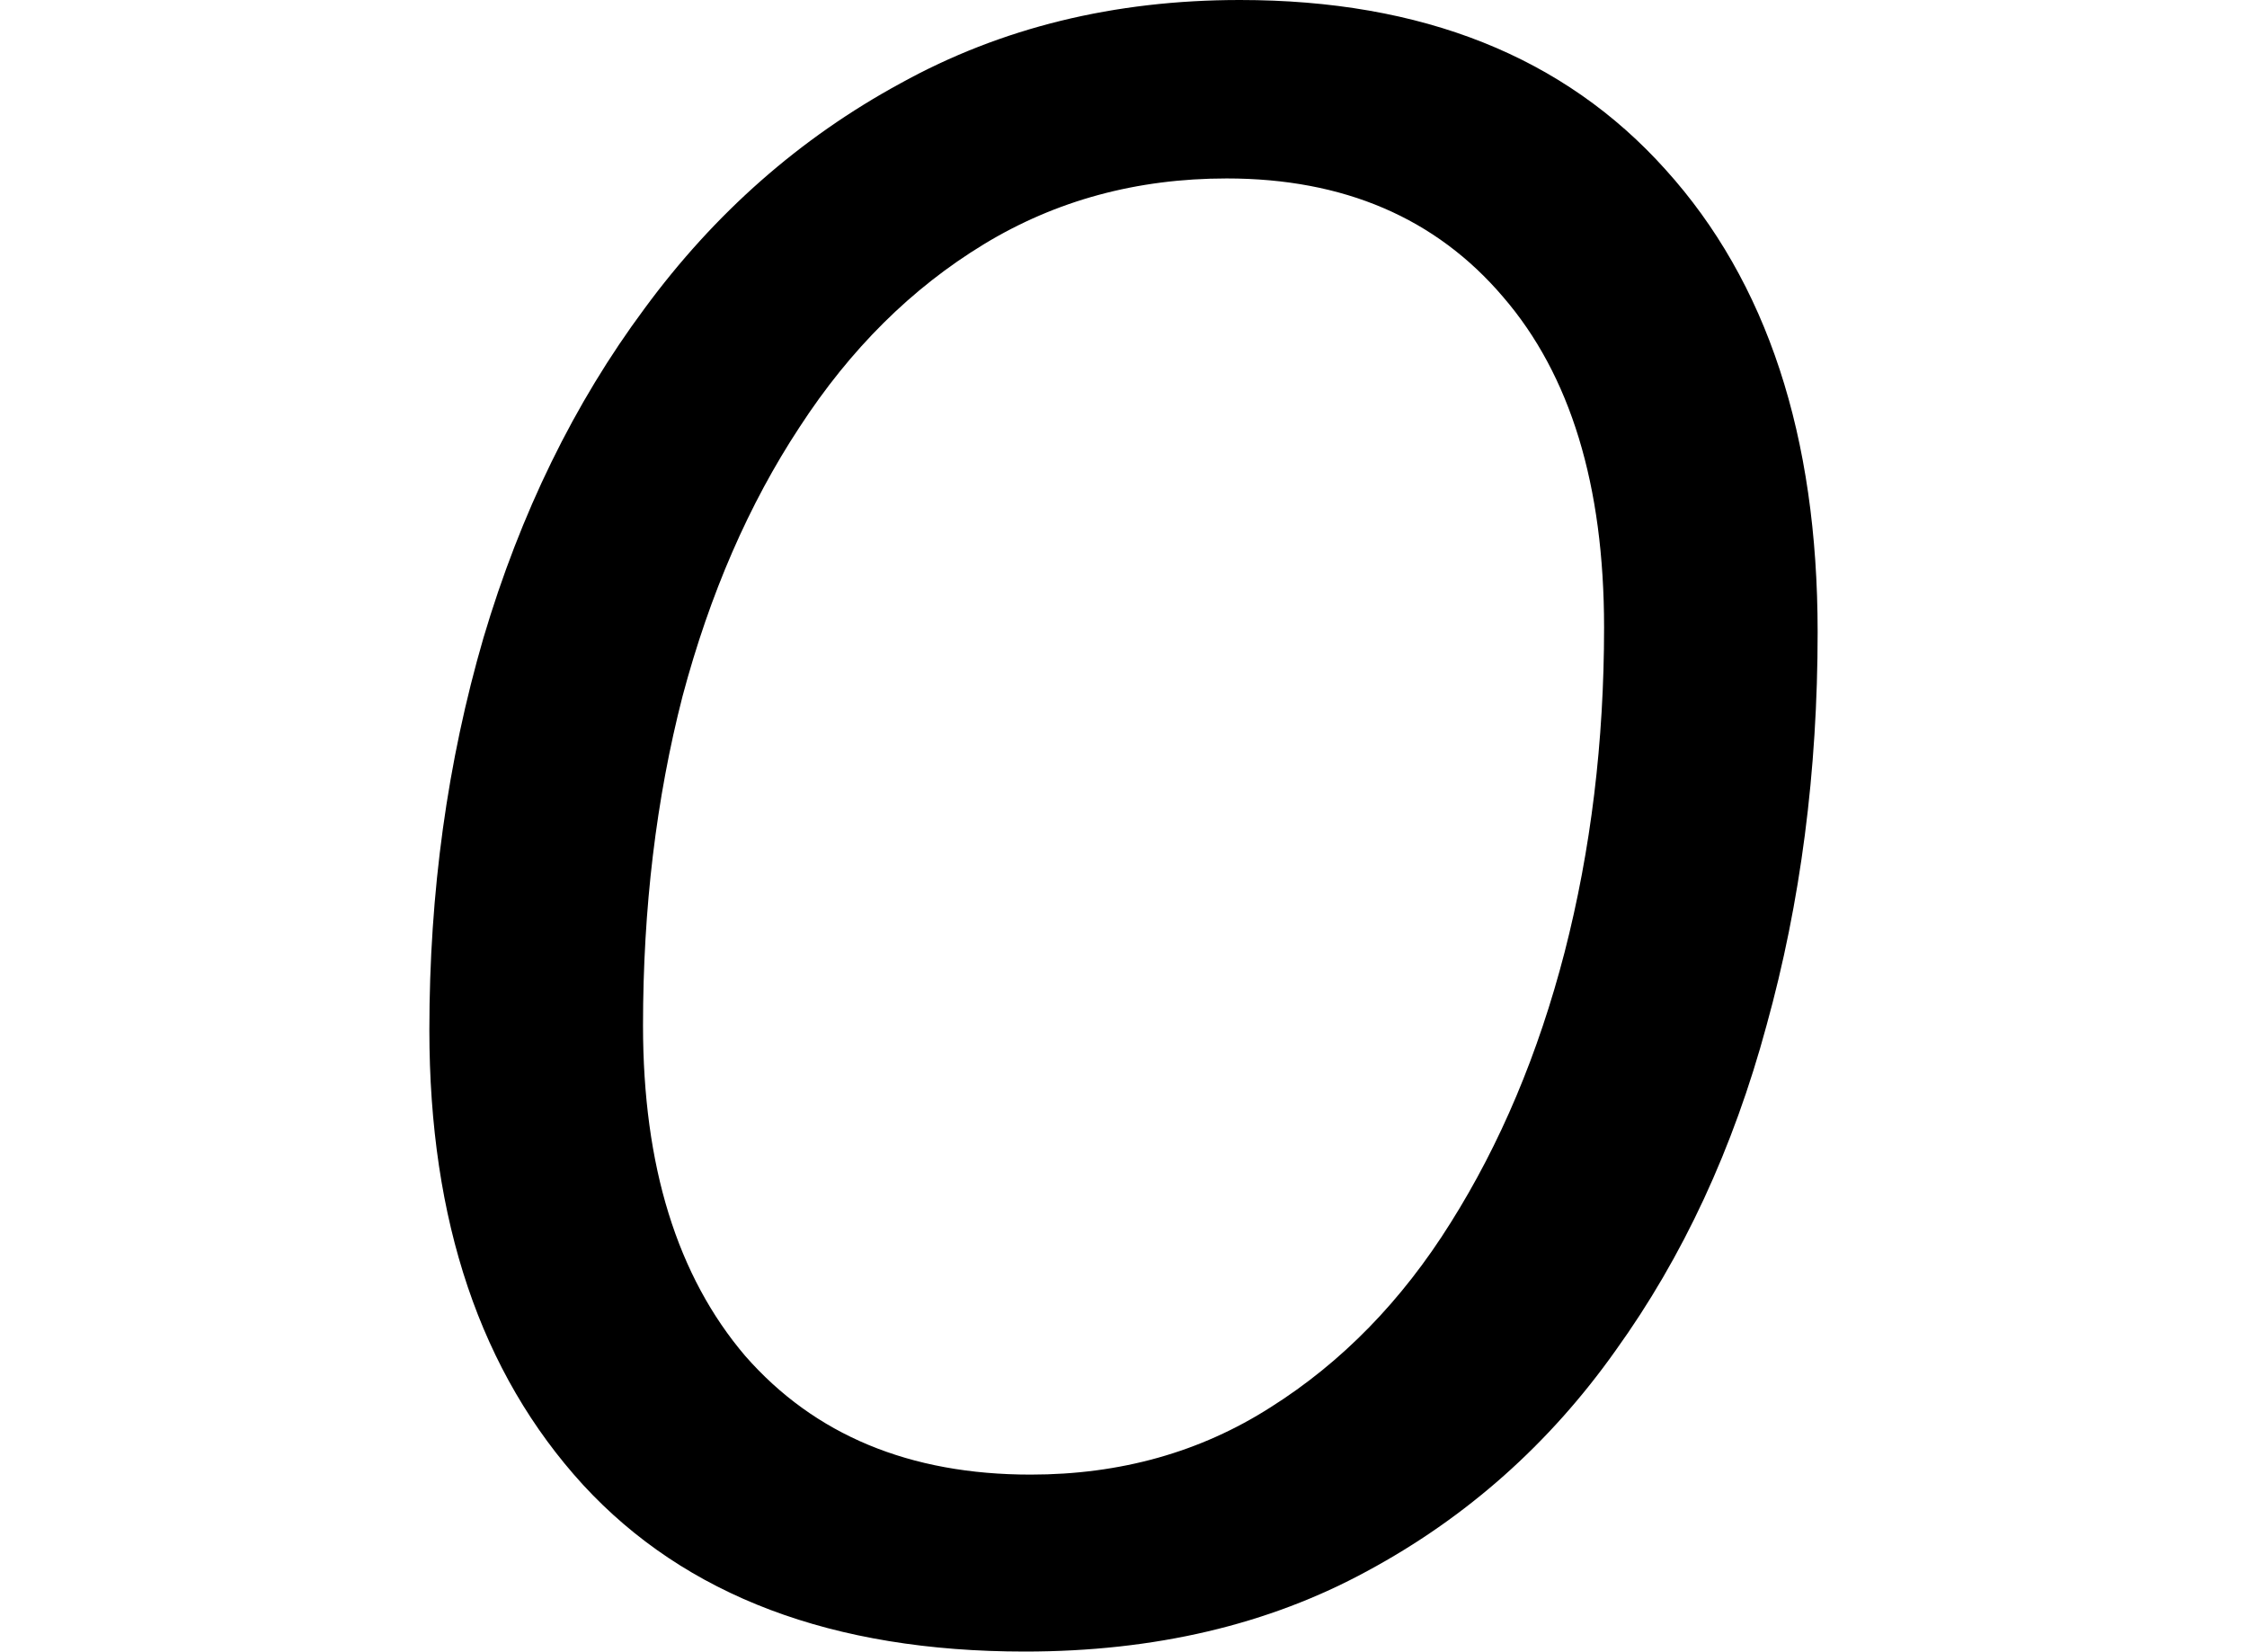 <svg height="17.641" viewBox="0 0 24 17.641" width="24" xmlns="http://www.w3.org/2000/svg">
<path d="M8.094,-0.234 Q5.016,-0.234 3.375,1.547 Q1.734,3.344 1.734,6.406 Q1.734,8.609 2.312,10.594 Q2.906,12.594 4.031,14.109 Q5.156,15.641 6.766,16.516 Q8.375,17.406 10.391,17.406 Q13.312,17.406 14.938,15.594 Q16.562,13.797 16.562,10.656 Q16.562,8.422 16.016,6.453 Q15.484,4.484 14.406,2.984 Q13.344,1.484 11.75,0.625 Q10.172,-0.234 8.094,-0.234 Z M8.156,1.656 Q9.594,1.656 10.719,2.375 Q11.859,3.094 12.641,4.344 Q13.438,5.609 13.859,7.234 Q14.281,8.875 14.281,10.703 Q14.281,12.984 13.203,14.234 Q12.125,15.5 10.25,15.5 Q8.812,15.5 7.656,14.797 Q6.5,14.094 5.688,12.844 Q4.875,11.609 4.438,9.969 Q4.016,8.328 4.016,6.453 Q4.016,4.203 5.109,2.922 Q6.219,1.656 8.156,1.656 Z" transform="translate(2.852, 17.406) scale(1, -1)"/>
</svg>